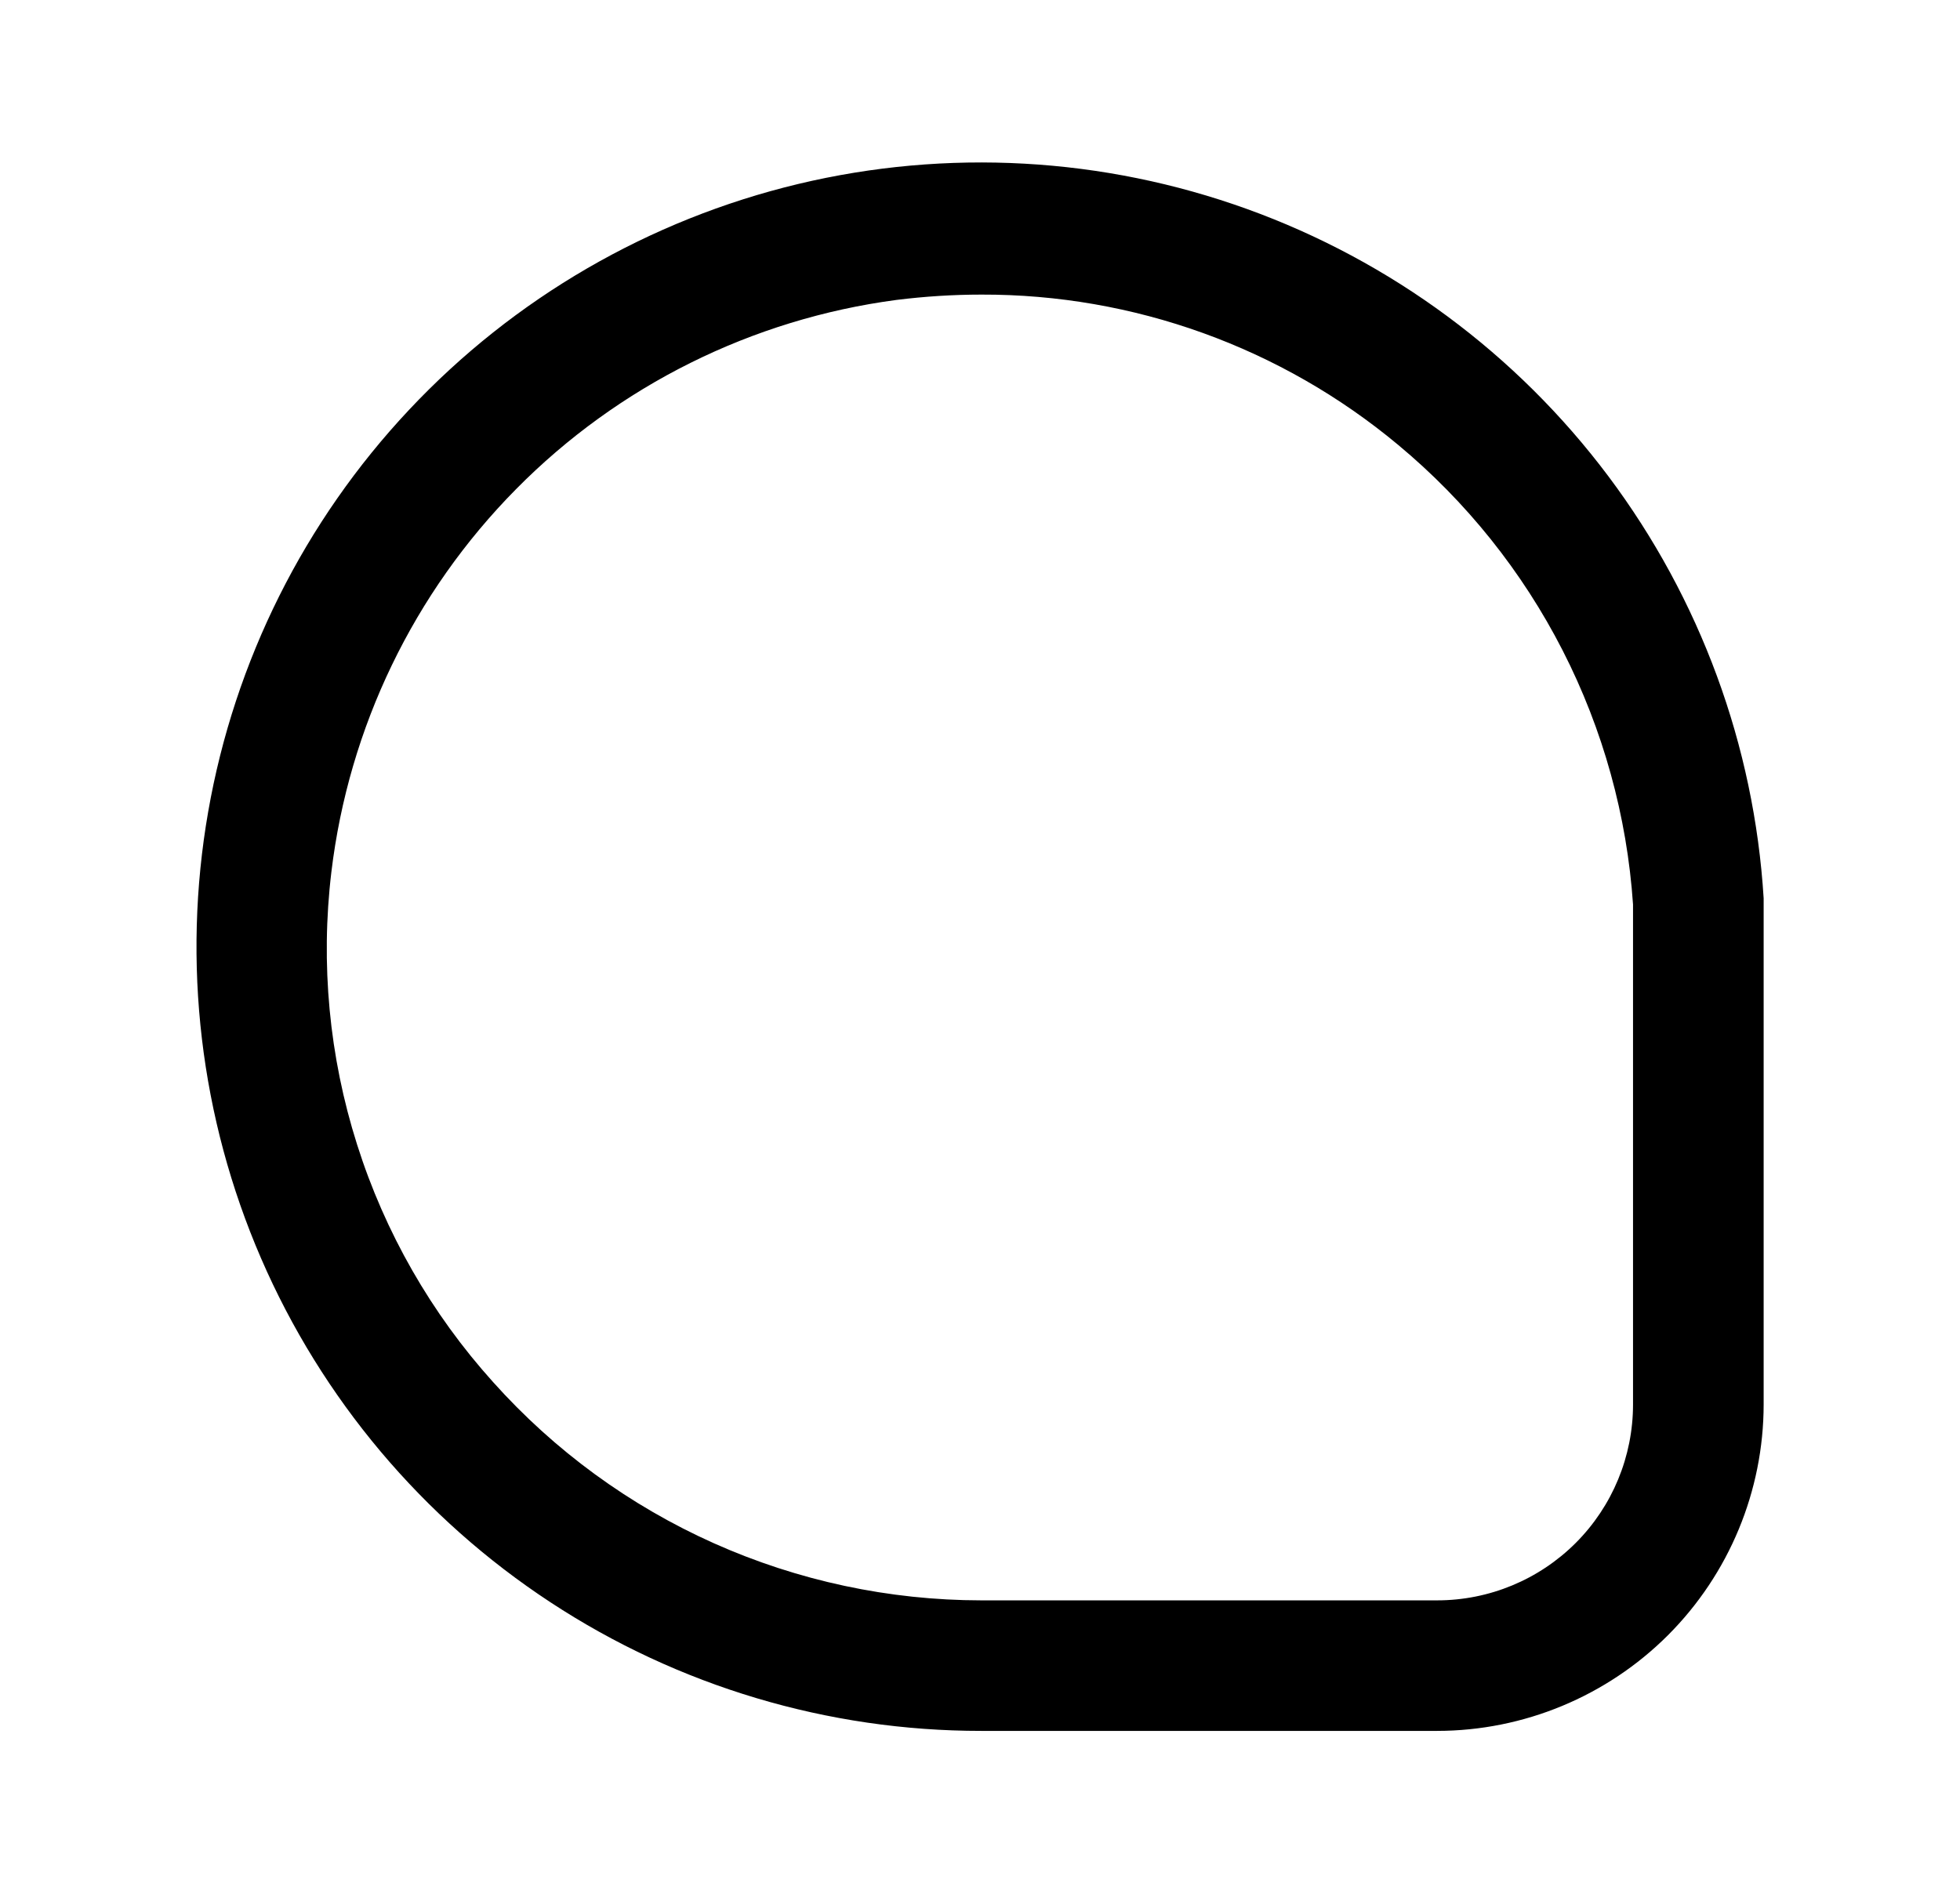 <svg width="28" height="27" viewBox="0 0 28 27" fill="none"
    xmlns="http://www.w3.org/2000/svg">
    <path d="M25.195 12.834C25.06 10.652 24.289 8.556 22.978 6.806C21.666 5.056 19.871 3.728 17.814 2.986C15.757 2.244 13.528 2.12 11.401 2.629C9.275 3.139 7.343 4.259 5.846 5.853C4.348 7.447 3.35 9.444 2.974 11.598C2.598 13.752 2.86 15.97 3.729 17.977C4.598 19.984 6.035 21.692 7.863 22.892C9.691 24.093 11.83 24.731 14.017 24.73H20.531C21.767 24.729 22.953 24.237 23.828 23.363C24.702 22.488 25.194 21.303 25.195 20.066V12.834ZM23.329 20.066C23.329 20.808 23.035 21.52 22.51 22.045C21.985 22.57 21.273 22.865 20.531 22.865H14.017C12.701 22.864 11.4 22.586 10.198 22.049C8.997 21.512 7.922 20.727 7.044 19.746C6.161 18.766 5.499 17.609 5.101 16.352C4.702 15.095 4.577 13.767 4.734 12.458C4.982 10.392 5.91 8.468 7.372 6.989C8.833 5.509 10.746 4.558 12.808 4.285C13.211 4.235 13.616 4.209 14.021 4.209C16.195 4.203 18.301 4.963 19.971 6.354C20.947 7.165 21.747 8.165 22.324 9.294C22.901 10.423 23.243 11.658 23.329 12.923V20.066Z" fill="currentColor"/>
</svg>
